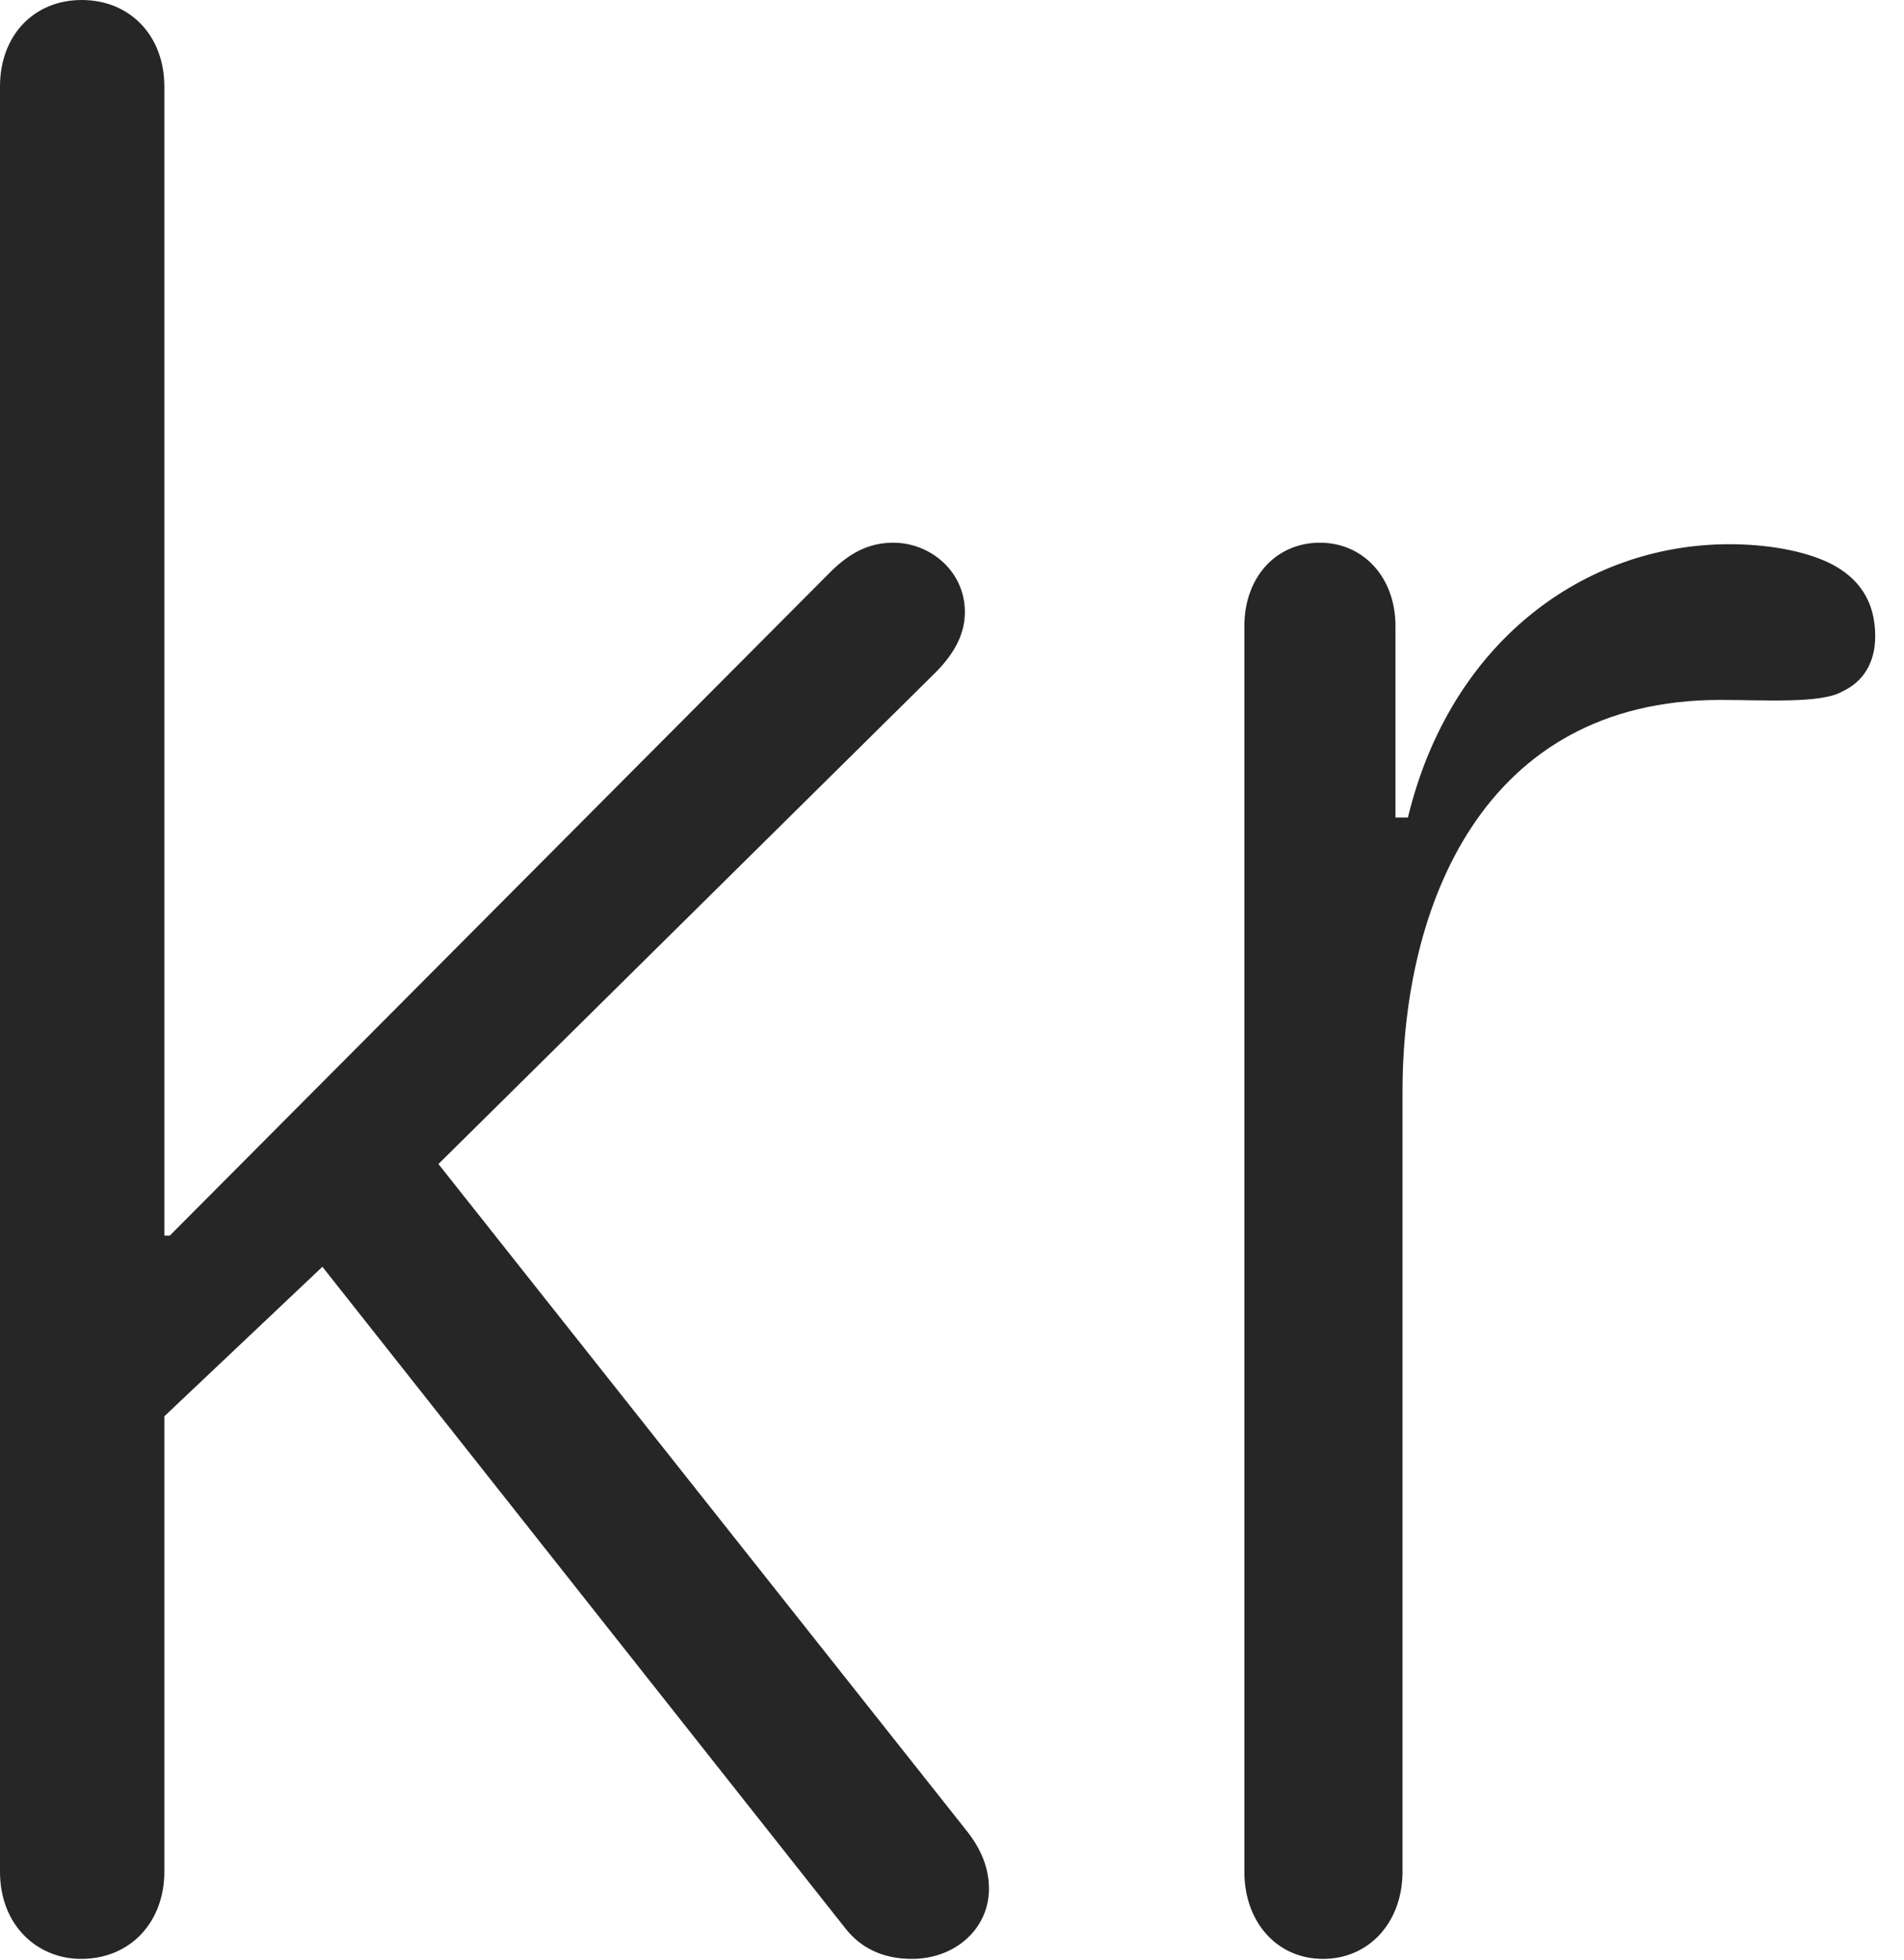 <?xml version="1.0" encoding="UTF-8"?>
<!--Generator: Apple Native CoreSVG 326-->
<!DOCTYPE svg
PUBLIC "-//W3C//DTD SVG 1.1//EN"
       "http://www.w3.org/Graphics/SVG/1.1/DTD/svg11.dtd">
<svg version="1.1" xmlns="http://www.w3.org/2000/svg" xmlns:xlink="http://www.w3.org/1999/xlink" viewBox="0 0 23.877 24.58">
 <g>
  <rect height="24.58" opacity="0" width="23.877" x="0" y="0"/>
  <path d="M1.016 24.57C1.641 24.57 2.061 24.102 2.061 23.477L2.061 17.764L4.043 15.889L10.596 24.18C10.791 24.434 11.074 24.57 11.435 24.57C11.982 24.57 12.402 24.189 12.402 23.691C12.402 23.447 12.315 23.203 12.119 22.959L5.498 14.6L11.729 8.438C11.982 8.184 12.1 7.939 12.1 7.676C12.1 7.168 11.67 6.807 11.201 6.807C10.898 6.807 10.654 6.934 10.41 7.178L2.129 15.498L2.061 15.498L2.061 1.084C2.061 0.449 1.631 0 1.025 0C0.42 0 0 0.449 0 1.084L0 23.477C0 24.15 0.469 24.57 1.016 24.57ZM16.592 24.57C17.168 24.57 17.588 24.111 17.588 23.477L17.588 13.691C17.588 11.377 18.584 8.779 21.572 8.779C22.129 8.779 22.842 8.828 23.105 8.672C23.359 8.555 23.516 8.32 23.516 7.979C23.516 7.529 23.301 7.246 22.959 7.07C22.607 6.895 22.119 6.826 21.689 6.826C19.854 6.826 18.184 8.066 17.656 10.254L17.5 10.254L17.5 7.852C17.5 7.246 17.1 6.807 16.553 6.807C15.996 6.807 15.605 7.246 15.605 7.852L15.605 23.477C15.605 24.111 16.016 24.57 16.592 24.57Z" fill="black" fill-opacity="0.85"/>
 </g>
</svg>
